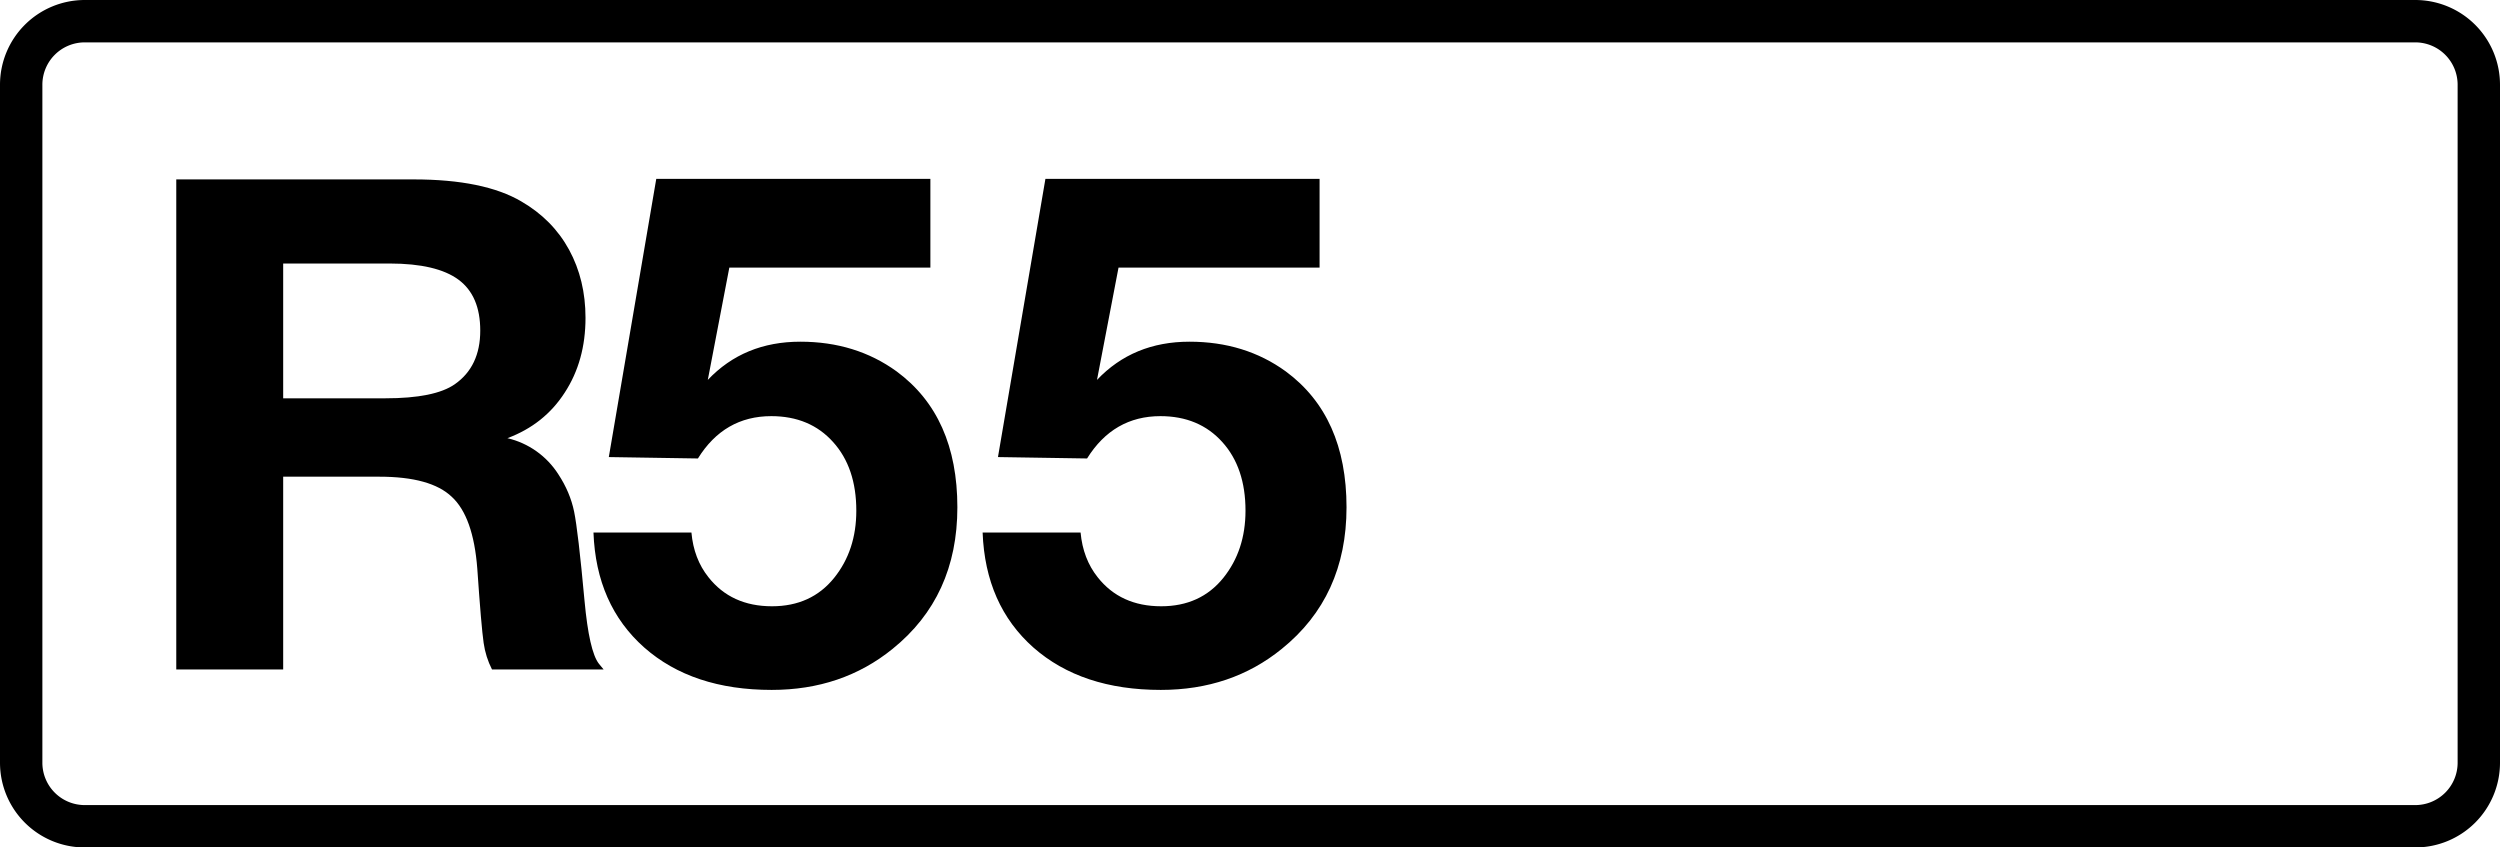<svg class="color-immutable" xmlns="http://www.w3.org/2000/svg" width="59" height="20" fill="none" viewBox="0 0 59 20"><g clip-path="url(#a)"><path stroke="#000" d="M.5 2A1.5 1.5 0 0 1 2 .5h55A1.5 1.5 0 0 1 58.5 2v16a1.5 1.5 0 0 1-1.5 1.5H2A1.5 1.5 0 0 1 .5 18z"/><path fill="#000" d="m 4.16,4.234 h 5.6 c 1.108,0 1.957,0.174 2.547,0.522 0.49,0.285 0.865,0.664 1.124,1.139 0.258,0.475 0.387,1.01 0.387,1.606 0,0.675 -0.163,1.263 -0.49,1.764 -0.322,0.501 -0.773,0.859 -1.353,1.076 0.497,0.116 0.929,0.423 1.203,0.854 0.184,0.28 0.308,0.573 0.371,0.878 0.063,0.305 0.145,1.004 0.245,2.096 0.074,0.802 0.187,1.3 0.34,1.495 l 0.111,0.135 H 11.611 C 11.511,15.603 11.445,15.392 11.414,15.174 11.377,14.921 11.327,14.335 11.264,13.418 11.201,12.6 11,12.036 10.662,11.725 10.33,11.408 9.76,11.25 8.953,11.25 H 6.683 V 15.8 H 4.16 Z M 6.683,6.219 V 9.4 h 2.413 c 0.775,0 1.32,-0.111 1.637,-0.332 0.401,-0.28 0.601,-0.702 0.601,-1.266 C 11.334,7.254 11.163,6.853 10.82,6.6 10.477,6.347 9.937,6.22 9.2,6.219 ZM21.957 4.221v2.095h-4.745l-.508 2.65q.854-.902 2.184-.902 1.305 0 2.272.701 1.434 1.056 1.434 3.207 0 2.11-1.531 3.343-1.193.967-2.852.967-1.87 0-3.005-.999-1.137-1.007-1.2-2.715h2.312q.055.62.402 1.055.54.685 1.499.685.926 0 1.466-.669.525-.652.524-1.587 0-1.014-.548-1.62-.547-.61-1.458-.611-1.112 0-1.732.999l-2.103-.033 1.12-6.566zM31.142 4.221v2.095h-4.745l-.508 2.65q.855-.902 2.183-.902 1.306 0 2.272.701 1.434 1.056 1.434 3.207 0 2.11-1.53 3.343-1.192.967-2.853.967-1.869 0-3.005-.999-1.136-1.007-1.2-2.715h2.312q.057.62.403 1.055.54.685 1.499.685.926 0 1.466-.669.524-.652.524-1.587 0-1.014-.548-1.62-.549-.61-1.459-.611-1.11 0-1.732.999l-2.103-.033 1.12-6.566z"/></g><defs><clipPath id="a"><path fill="#fff" d="M0 0h59v20H0z"/></clipPath></defs></svg>